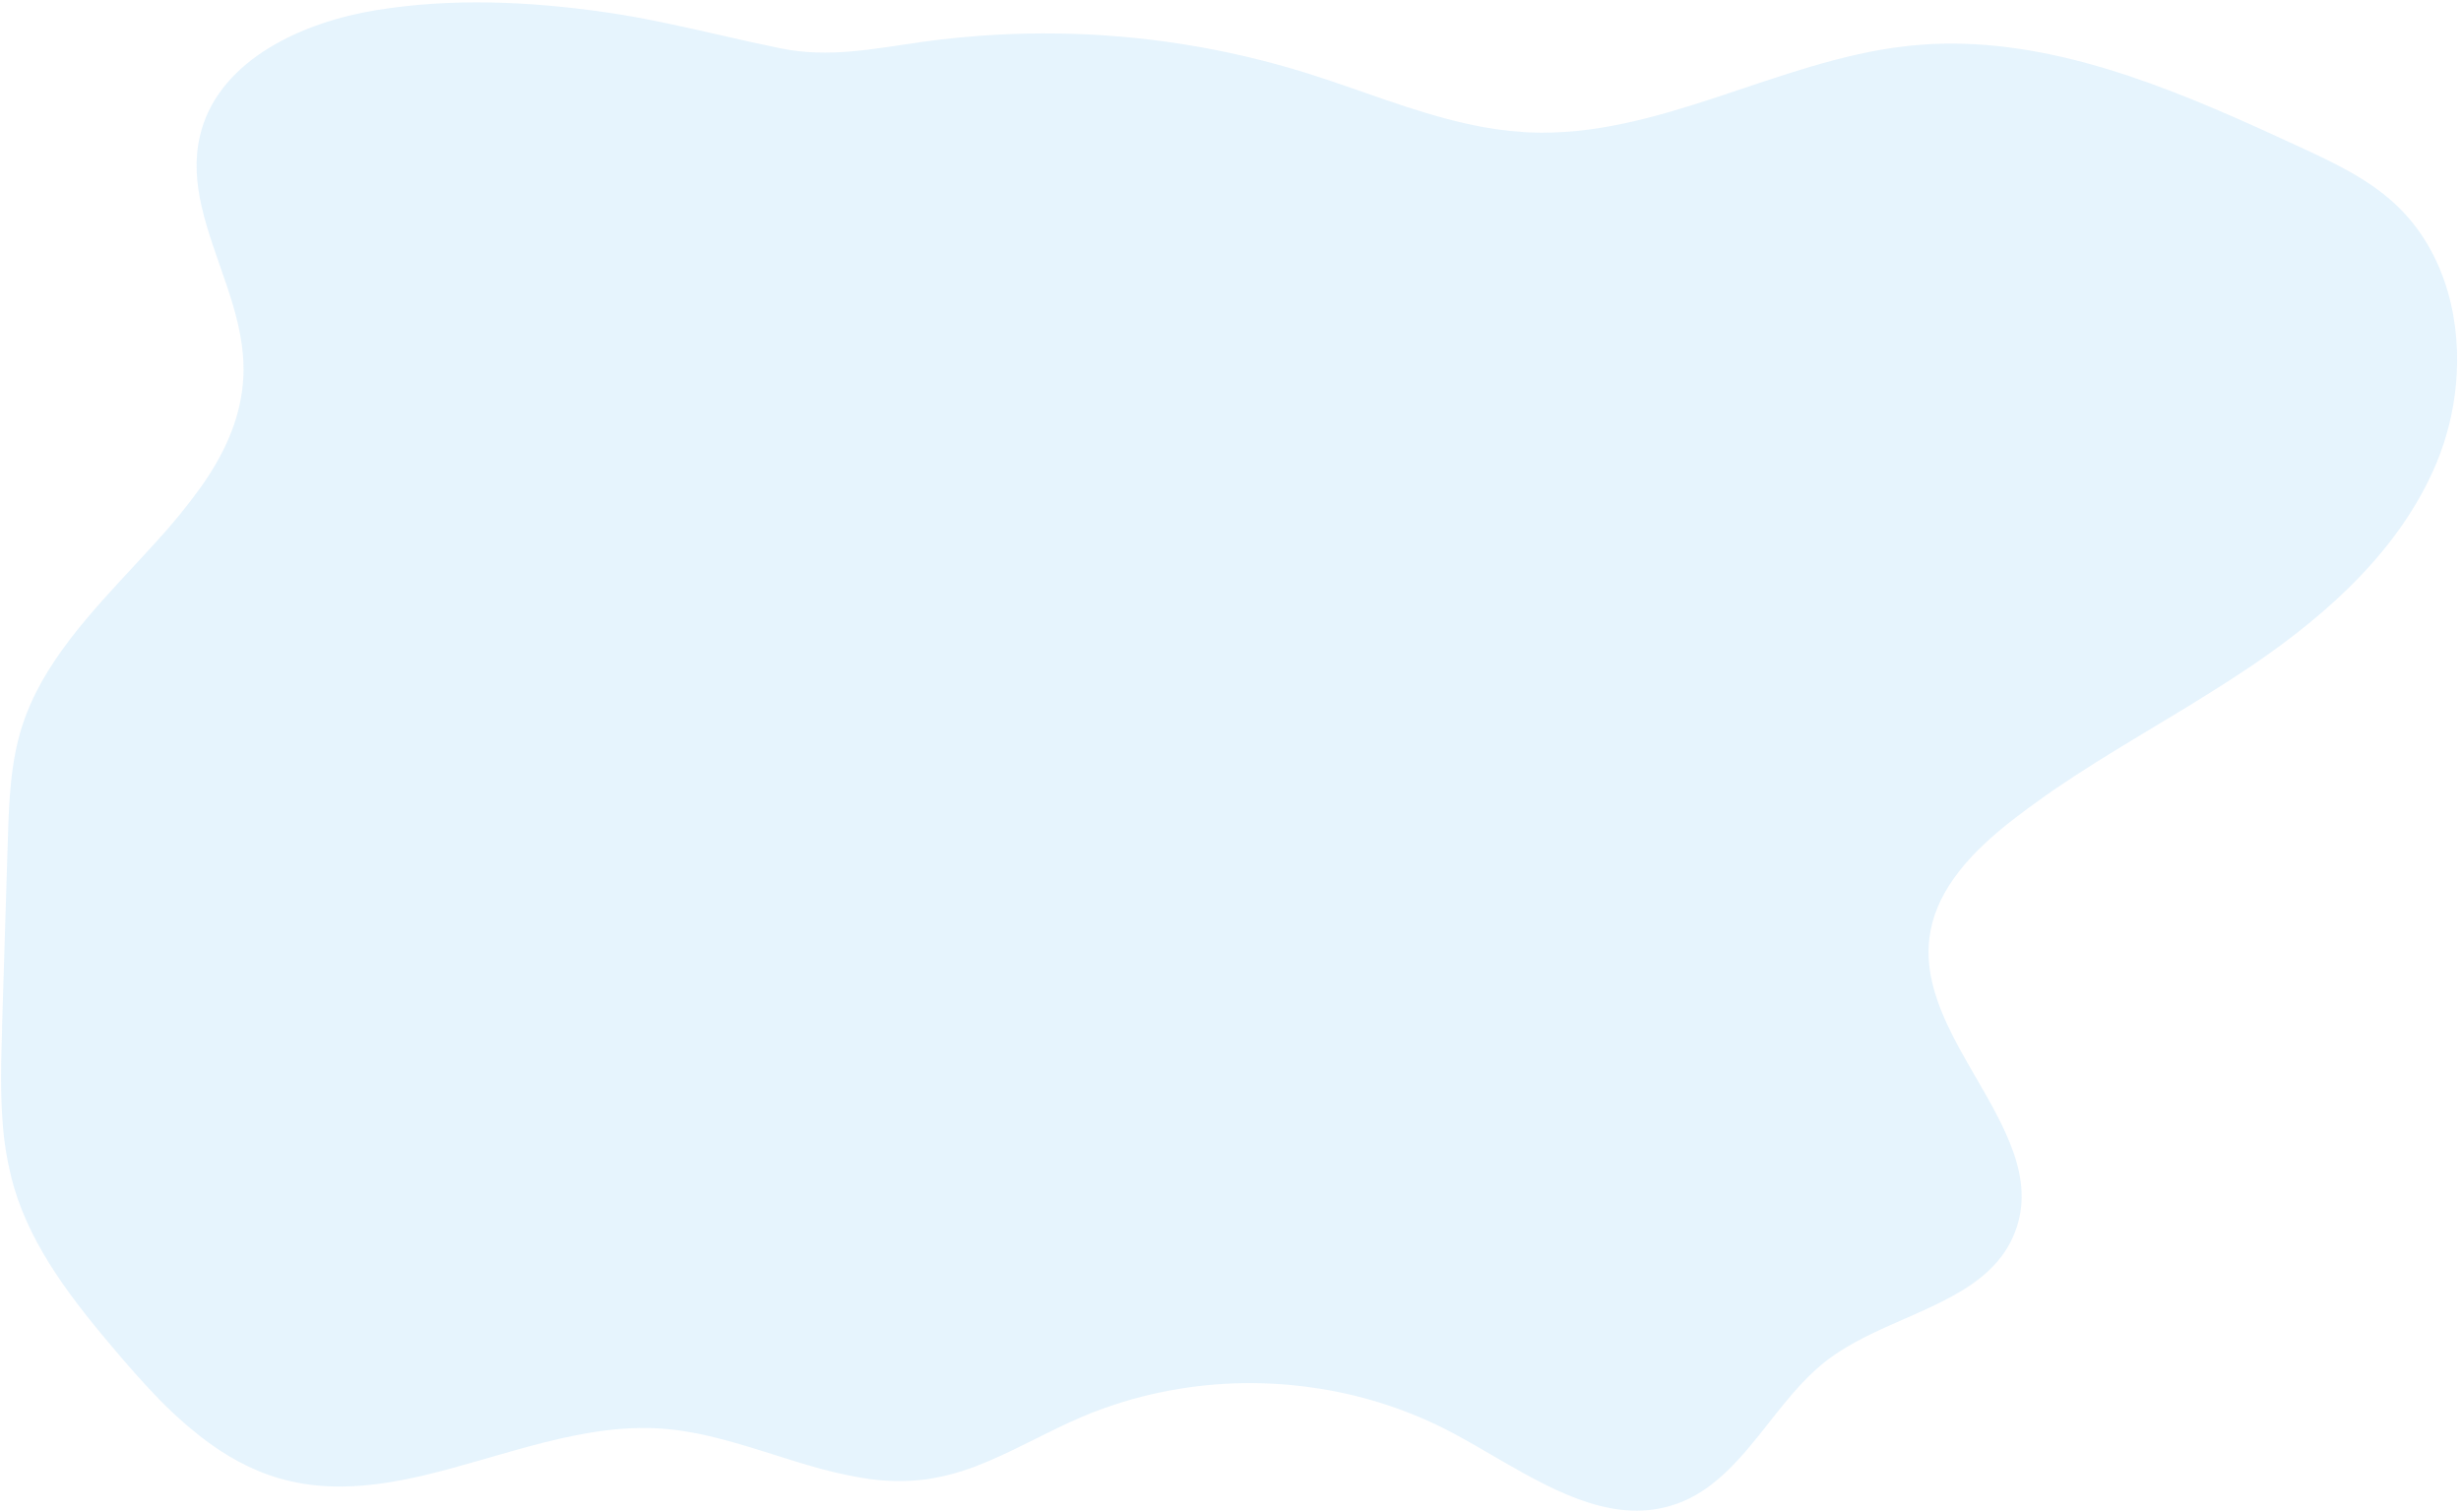 <svg width="521" height="320" viewBox="0 0 521 320" fill="none" xmlns="http://www.w3.org/2000/svg">
<path opacity="0.1" d="M520.092 79.299C520.056 79.967 520.007 80.644 519.944 81.29C519.415 87.095 518.001 92.785 515.753 98.163C508.207 116.094 493.148 129.736 477.058 140.692L476.041 141.377C473.131 143.336 470.171 145.228 467.193 147.08L466.955 147.228L466.776 147.34L466.235 147.671C465.809 147.94 465.379 148.2 464.954 148.465L464.242 148.913L460.973 150.903L458.093 152.638C456.275 153.735 454.456 154.833 452.635 155.933C446.562 159.591 440.521 163.303 434.678 167.306L433.782 167.934C433.334 168.225 432.936 168.521 432.519 168.83C430.325 170.372 428.167 171.967 426.044 173.613C425.627 173.932 425.211 174.259 424.799 174.595C420.585 177.975 416.519 181.821 413.465 186.197C410.872 189.922 409.018 194.028 408.463 198.565C407.567 205.737 410.03 212.654 413.465 219.41C415.677 223.754 418.301 228.035 420.706 232.294C421.49 233.688 422.251 235.077 422.945 236.467C424.239 238.917 425.357 241.456 426.29 244.066C428.207 249.629 428.767 255.205 426.563 260.89C424.15 267.125 419.264 271.119 413.443 274.338C410.308 276.064 406.936 277.561 403.515 279.067C398.625 281.21 393.663 283.371 389.333 286.191C389.058 286.364 388.789 286.543 388.527 286.729C387.962 287.108 387.41 287.504 386.87 287.916C385.974 288.598 385.114 289.324 384.281 290.077C383.789 290.528 383.305 290.992 382.831 291.467C382.454 291.834 382.078 292.216 381.711 292.606C381.004 293.345 380.314 294.107 379.638 294.878L379.105 295.497C378.609 296.095 378.117 296.683 377.627 297.263C376.991 298.034 376.369 298.814 375.746 299.599C374.851 300.719 373.955 301.84 373.086 302.961C372.827 303.284 372.571 303.602 372.321 303.925C370.861 305.718 369.396 307.511 367.843 309.17L367.659 309.367C363.978 313.312 359.907 316.647 354.775 318.431C342.403 322.735 330.146 316.315 318.257 309.465L317.925 309.268L317.778 309.183L316.757 308.591L316.278 308.313C315.064 307.605 313.85 306.897 312.641 306.206L312.35 306.036C310.644 305.063 308.951 304.117 307.268 303.225C306.253 302.687 305.227 302.173 304.191 301.683C300.768 300.039 297.241 298.623 293.632 297.442C288.92 295.889 284.088 294.724 279.186 293.959C277.192 293.64 275.187 293.39 273.172 293.211C271.873 293.094 270.565 293 269.258 292.937C258.654 292.396 248.036 293.688 237.871 296.757C236.487 297.178 235.108 297.653 233.747 298.128C233.492 298.214 233.241 298.308 232.995 298.397C231.732 298.846 230.482 299.352 229.246 299.877L228.799 300.06C228.778 300.076 228.755 300.088 228.731 300.096C222.355 302.84 216.193 306.341 209.838 309.084C209.274 309.326 208.71 309.564 208.137 309.797C204.184 311.468 200.033 312.622 195.786 313.231C191.404 313.751 186.971 313.64 182.621 312.899C178.697 312.241 174.82 311.331 171.014 310.174H170.973L170.731 310.097C170.378 309.994 170.019 309.891 169.666 309.779L169.191 309.64L168.569 309.447C159.612 306.704 150.634 303.449 141.4 302.557C140.952 302.517 140.505 302.477 140.057 302.445C137.195 302.251 134.322 302.272 131.463 302.508C122.883 303.172 114.348 305.494 105.858 307.937L105.329 308.085C104.882 308.219 104.407 308.349 103.946 308.488L102.947 308.775L101.008 309.331L100.56 309.456C86.562 313.491 72.707 316.938 59.026 312.944C53.03 311.191 47.647 308.134 42.717 304.337C39.188 301.581 35.87 298.563 32.794 295.309C29.905 292.301 27.151 289.149 24.482 286.007C15.589 275.535 6.803 264.422 2.929 251.238C1.614 246.57 0.802 241.774 0.507 236.933C0.301 233.993 0.229 231.034 0.234 228.071C0.234 226.101 0.262 224.136 0.319 222.176C0.35 220.746 0.399 219.32 0.44 217.895C0.44 217.671 0.44 217.446 0.44 217.209C0.466 216.545 0.484 215.864 0.502 215.219C0.887 202.843 1.27 190.466 1.649 178.087C1.904 169.839 2.177 161.461 4.721 153.611C5.012 152.715 5.339 151.818 5.683 150.921C5.948 150.249 6.23 149.577 6.516 148.931C12.177 136.195 23.085 125.728 32.776 115.023C36.33 111.185 39.644 107.13 42.699 102.883C47.325 96.267 50.67 89.247 51.409 81.317C51.472 80.658 51.516 79.999 51.539 79.326C51.561 78.654 51.566 77.981 51.539 77.269C51.301 65.784 45.193 54.769 42.686 43.719C41.557 38.788 41.15 33.821 42.319 28.814C42.426 28.334 42.551 27.868 42.686 27.406C47.052 12.505 64.073 4.687 79.607 2.154C95.728 -0.468 112.149 0.29 128.248 2.603C129.311 2.755 130.371 2.919 131.427 3.096C134.759 3.638 138.064 4.279 141.355 4.97C149.34 6.642 157.248 8.61 165.268 10.237C175.545 12.326 184.846 10.331 195.097 8.892C200.336 8.157 205.599 7.646 210.886 7.359C215.287 7.117 219.692 7.03 224.101 7.099C241.857 7.353 259.484 10.155 276.445 15.419C287.842 18.974 299.064 23.668 310.649 26.227C314.608 27.129 318.633 27.712 322.686 27.971C323.004 27.998 323.326 28.016 323.648 28.029C351.072 29.249 376.275 12.85 403.501 9.775L404.419 9.677C407.413 9.367 410.42 9.217 413.429 9.228C438.811 9.34 463.422 20.27 486.735 31.051C493.837 34.332 501.065 37.708 506.837 42.989C516.761 52.066 520.862 65.739 520.092 79.299Z" fill="#0091EE"/>
</svg>
